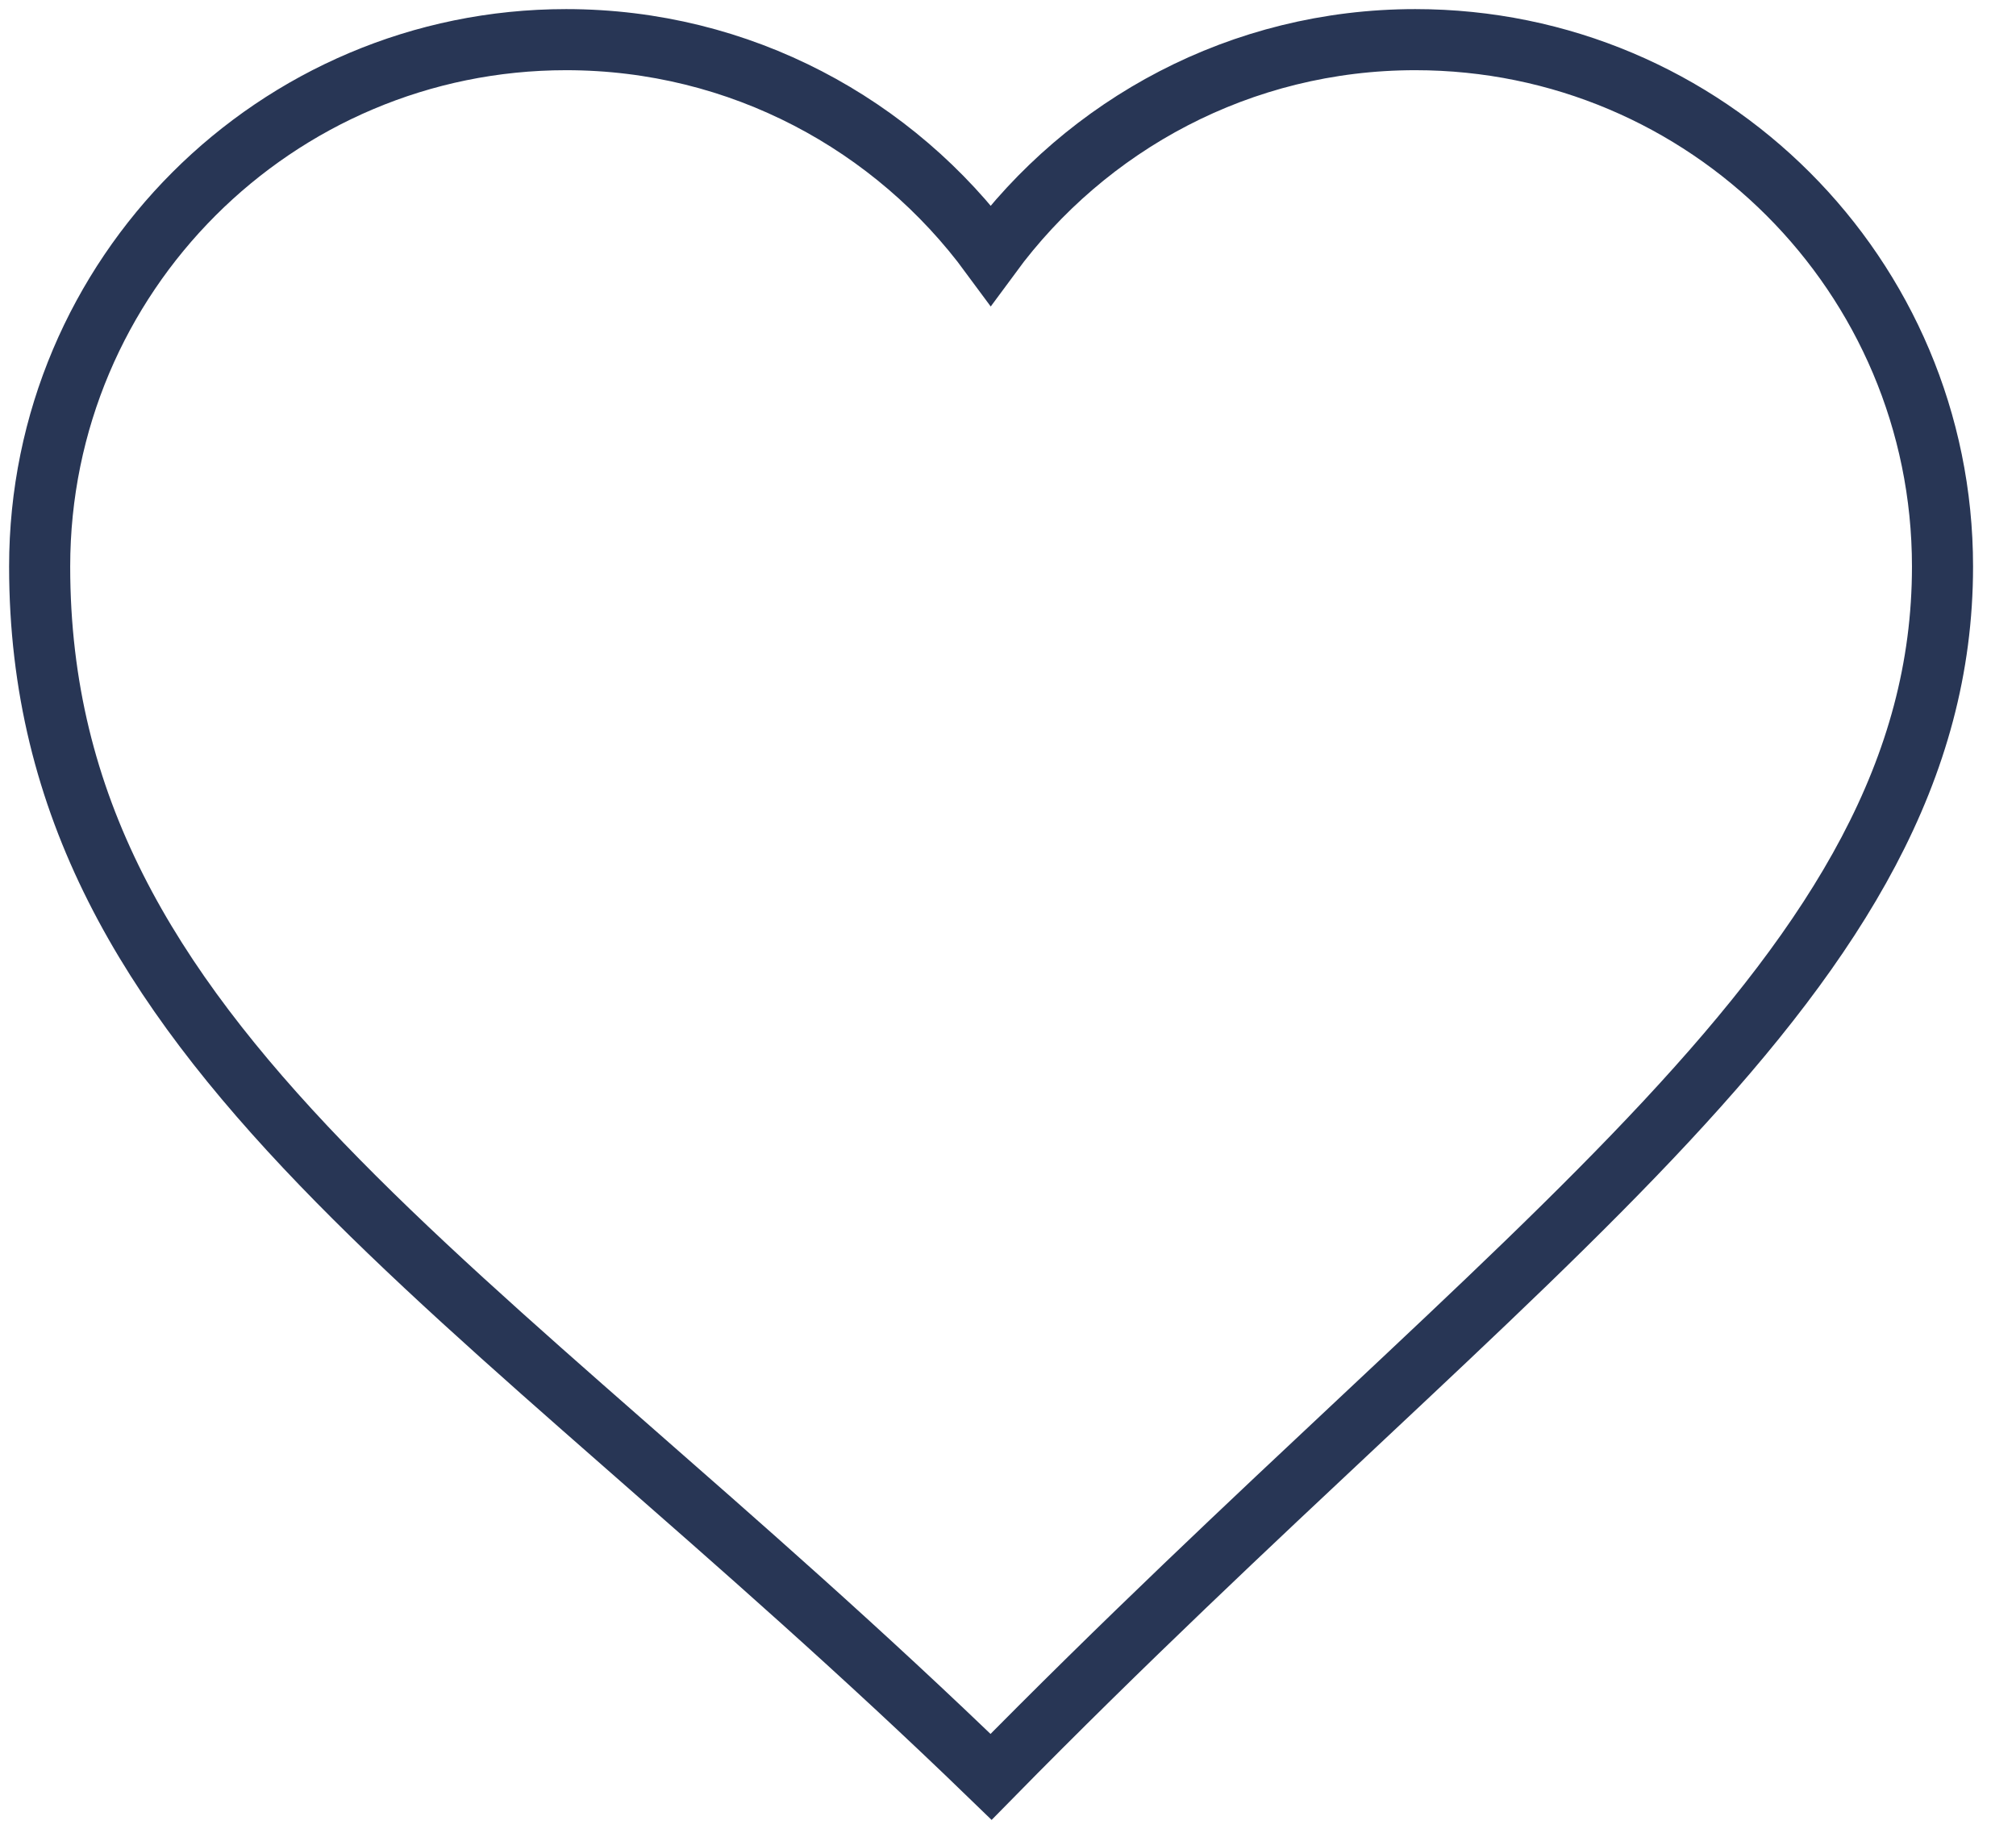 <svg width="33" height="30" viewBox="0 0 33 30" fill="none" xmlns="http://www.w3.org/2000/svg">
<path d="M23.167 0.649C20.311 0.649 17.787 2.038 16.217 4.173C14.646 2.038 12.122 0.649 9.267 0.649C4.51 0.649 0.649 4.51 0.649 9.273C0.649 17.132 7.755 20.883 16.223 29.085C24.925 20.227 31.797 15.938 31.797 9.273C31.797 4.51 27.936 0.649 23.167 0.649Z" stroke="#283655" stroke-miterlimit="10" stroke-linecap="round"/>
</svg>
